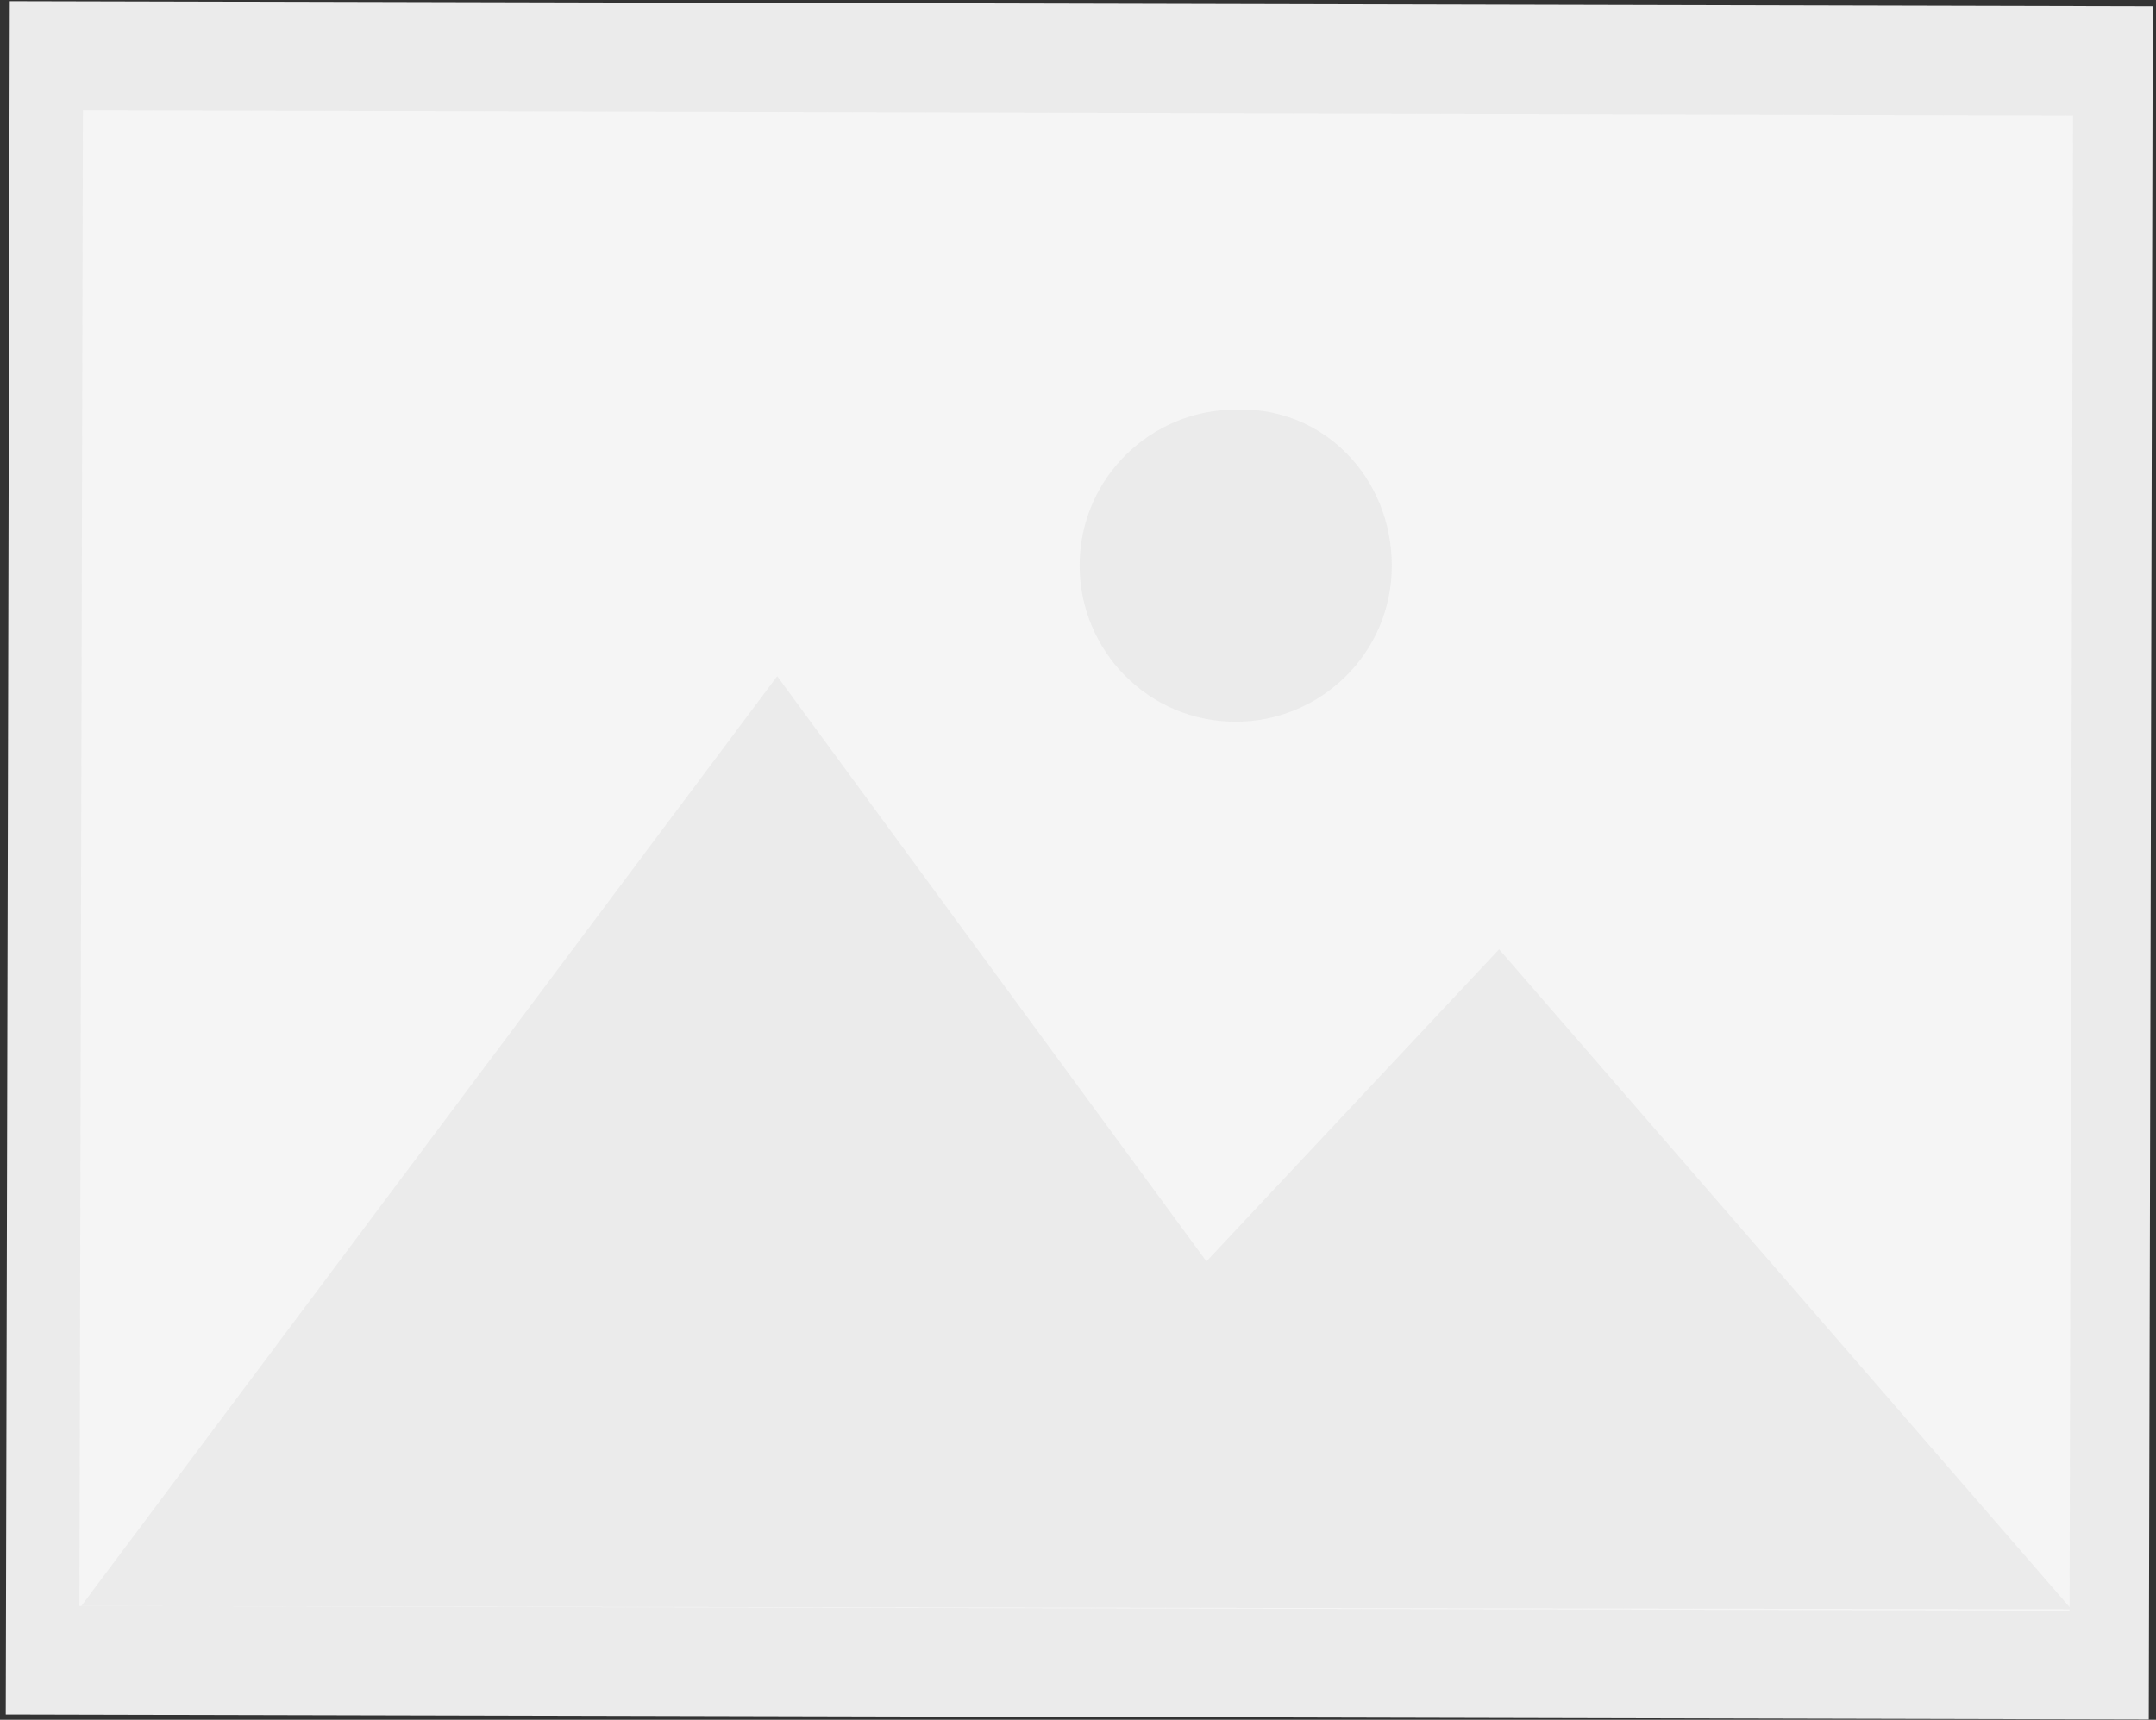 <?xml version="1.0" encoding="utf-8"?>
<!-- Generator: Adobe Illustrator 23.0.3, SVG Export Plug-In . SVG Version: 6.00 Build 0)  -->
<svg version="1.1" id="Background_Complete" xmlns="http://www.w3.org/2000/svg" xmlns:xlink="http://www.w3.org/1999/xlink"
	 x="0px" y="0px" viewBox="0 0 66.3 52.9" style="enable-background:new 0 0 66.3 52.9;" xml:space="preserve">
<rect x="0" y="0" width="66.3" height="52.9" fill="#333333" stroke="none"/>
<style type="text/css">
	.st0{fill:#EBEBEB;}
	.st1{fill:#F5F5F5;}
</style>
<g>
	<g>
		<g>
			
				<rect x="6.8" y="-6.5" transform="matrix(2.345817e-03 -1 1 2.345817e-03 6.661 59.552)" class="st0" width="52.7" height="65.9"/>
		</g>
	</g>
	<rect x="10.1" y="-4.2" transform="matrix(2.344414e-03 -1 1 2.344414e-03 6.618 59.509)" class="st1" width="46" height="61.2"/>
	<polygon class="st0" points="2.5,49.4 23.9,20.8 37.1,38.8 46.1,29.2 63.7,49.5 	"/>
	<g>
		<g>
			<path class="st0" d="M42.8,17.4c0,2.7-2.2,4.8-4.8,4.8c-2.7,0-4.8-2.2-4.8-4.8c0-2.7,2.2-4.8,4.8-4.8
				C40.7,12.5,42.8,14.7,42.8,17.4z"/>
		</g>
	</g>
</g>
</svg>
